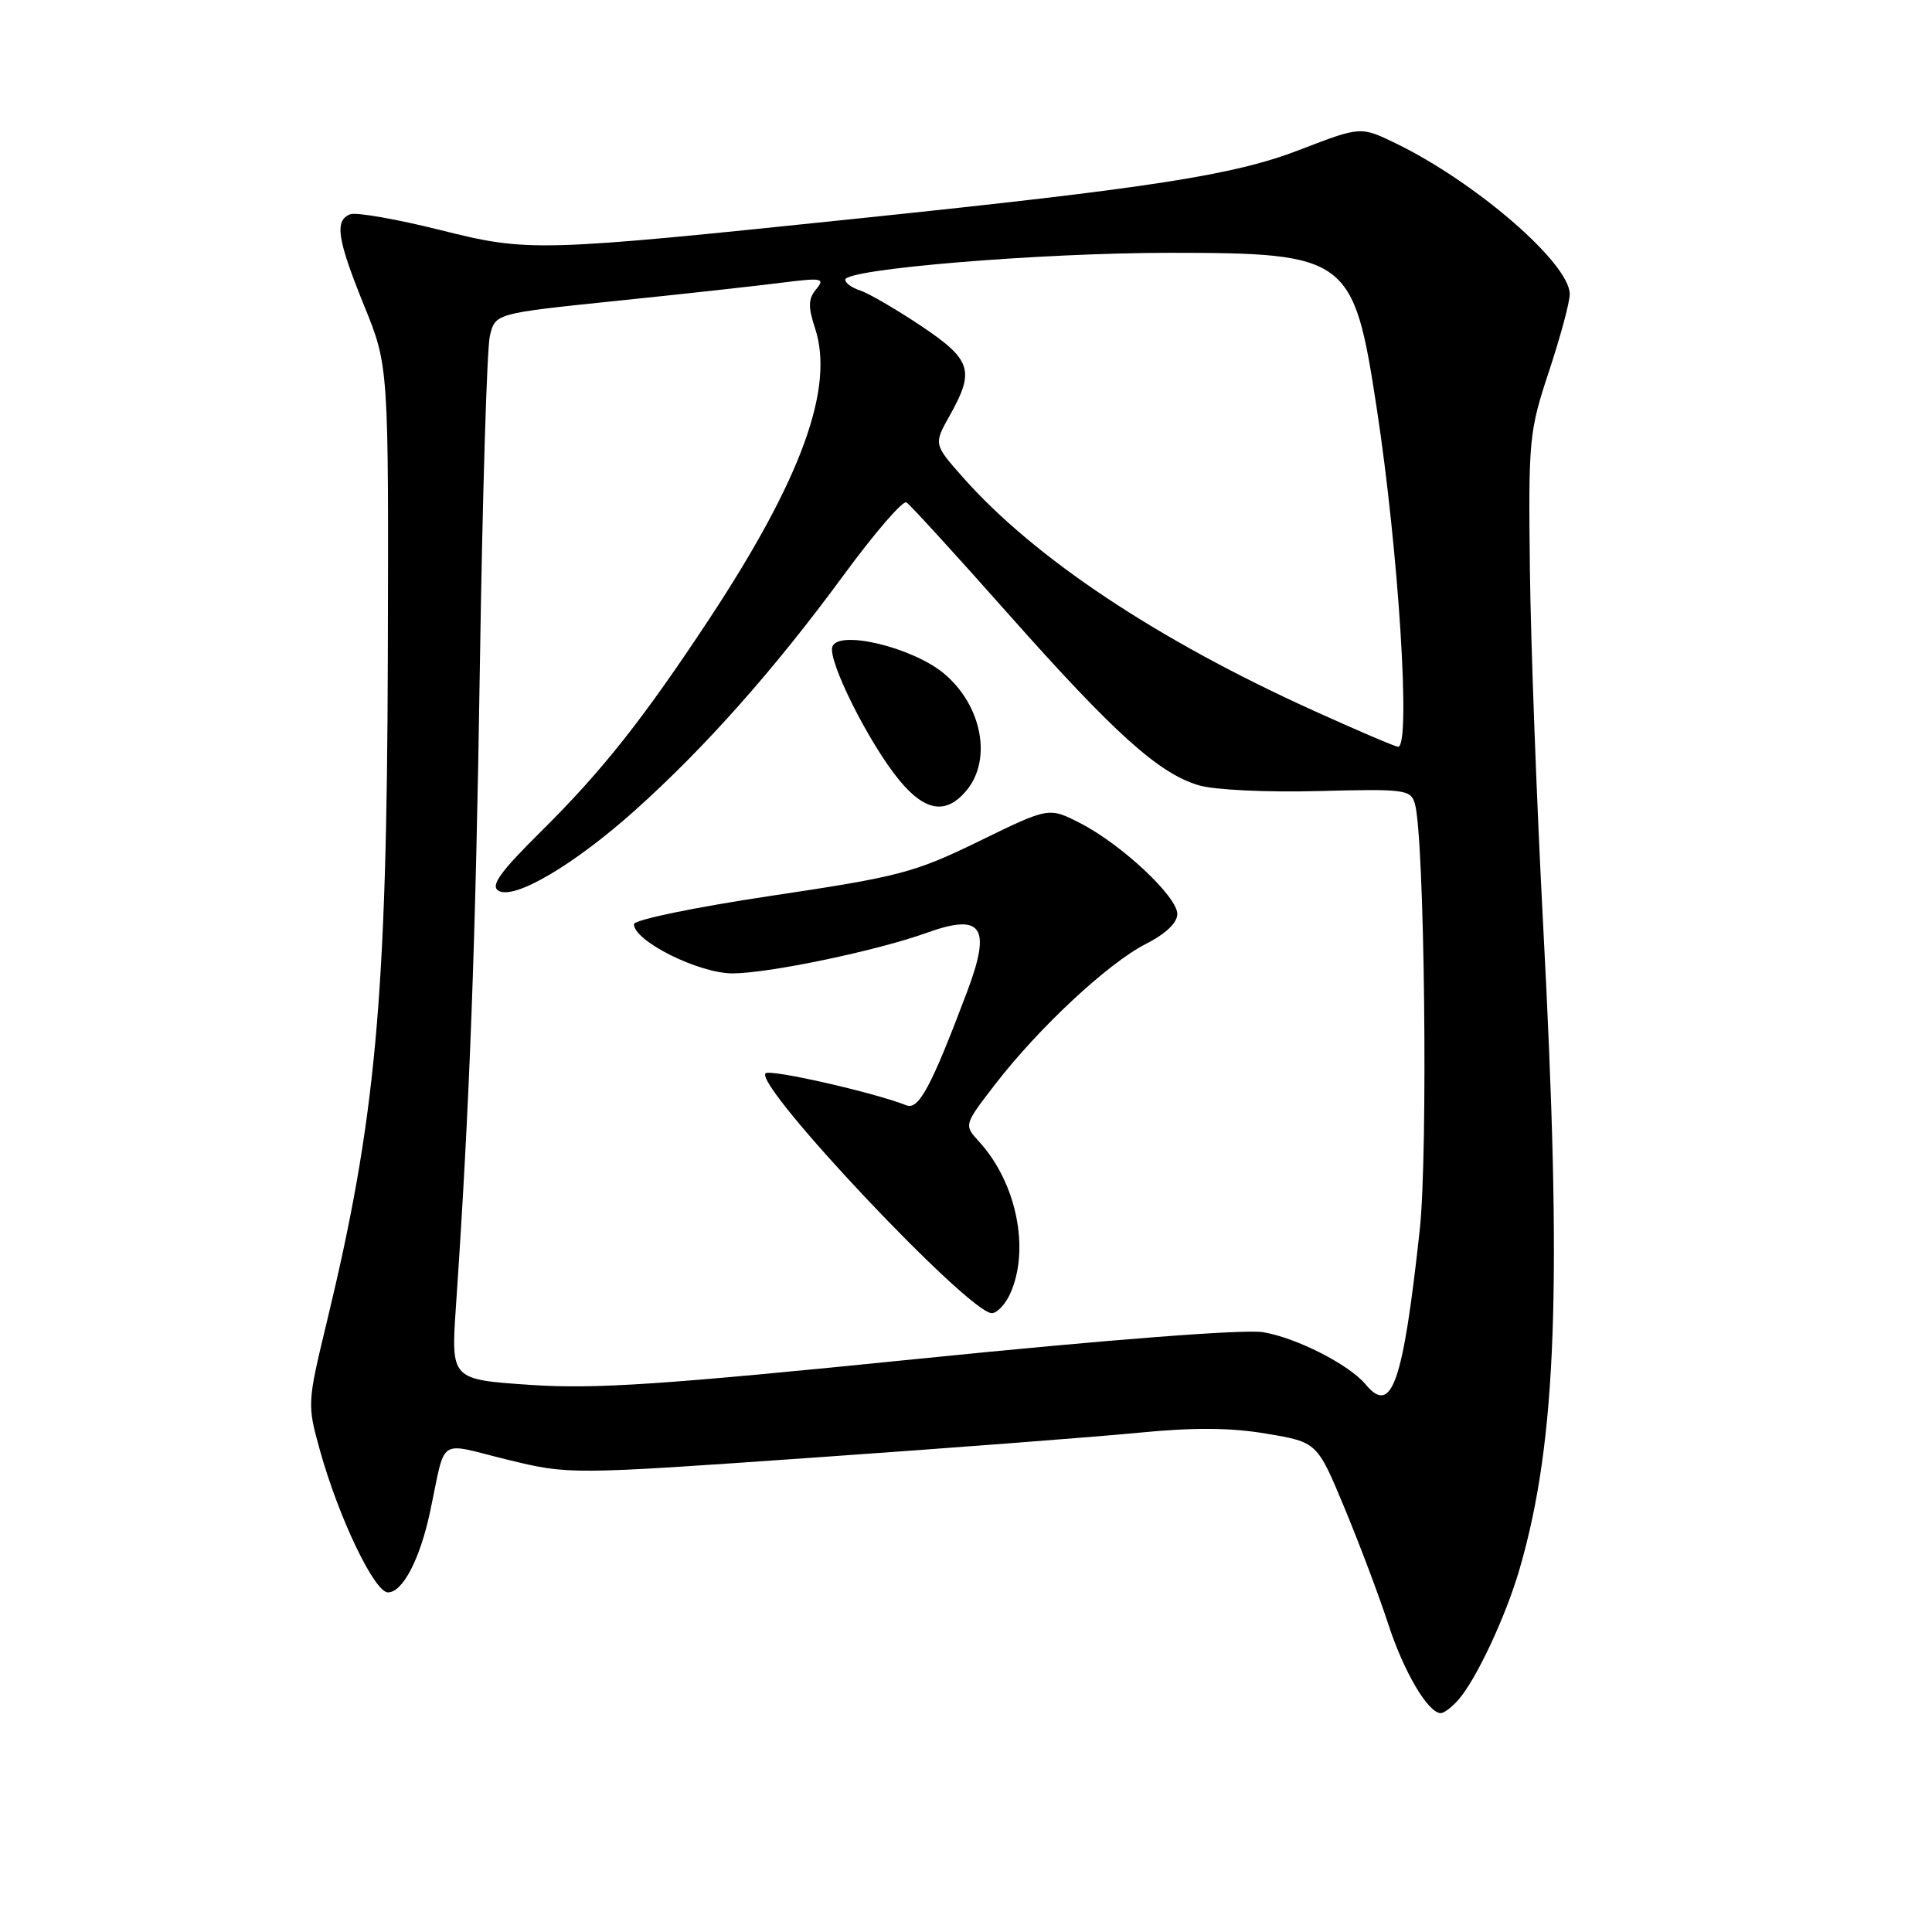 <?xml version="1.0" encoding="UTF-8" standalone="no"?>
<!DOCTYPE svg PUBLIC "-//W3C//DTD SVG 1.1//EN" "http://www.w3.org/Graphics/SVG/1.1/DTD/svg11.dtd" >
<svg xmlns="http://www.w3.org/2000/svg" xmlns:xlink="http://www.w3.org/1999/xlink" version="1.1" viewBox="0 0 256 256">
 <g >
 <path fill="currentColor"
d=" M 193.23 225.25 C 195.63 222.52 199.58 214.07 201.39 207.77 C 206.28 190.82 207.01 170.50 204.47 122.46 C 203.63 106.56 202.84 85.43 202.72 75.52 C 202.51 58.24 202.61 57.16 205.25 49.20 C 206.76 44.63 208.00 40.04 208.00 38.98 C 208.00 34.91 195.57 24.14 184.90 18.97 C 180.29 16.74 180.29 16.74 172.17 19.87 C 163.52 23.21 152.57 24.91 114.00 28.92 C 71.08 33.39 70.06 33.42 58.30 30.47 C 52.54 29.03 47.19 28.10 46.41 28.39 C 44.30 29.21 44.67 31.67 48.25 40.50 C 51.50 48.50 51.50 48.50 51.39 87.00 C 51.26 132.41 49.80 148.31 43.28 175.27 C 40.72 185.87 40.71 186.13 42.37 192.10 C 44.86 201.06 49.61 211.00 51.41 211.00 C 53.35 211.00 55.64 206.62 56.98 200.35 C 59.15 190.19 57.80 191.11 67.18 193.40 C 75.42 195.41 75.42 195.41 107.96 193.13 C 125.86 191.88 145.14 190.40 150.81 189.85 C 158.16 189.13 163.04 189.16 167.82 189.97 C 174.53 191.10 174.53 191.10 178.15 199.80 C 180.14 204.59 182.75 211.51 183.95 215.20 C 186.02 221.55 189.23 227.00 190.92 227.00 C 191.34 227.00 192.38 226.21 193.23 225.25 Z  M 180.95 183.44 C 178.77 180.81 171.72 177.23 167.34 176.52 C 164.80 176.12 147.03 177.49 121.91 180.03 C 87.67 183.50 78.86 184.09 70.20 183.50 C 59.76 182.79 59.76 182.79 60.41 173.15 C 62.23 146.55 63.03 124.93 63.59 88.00 C 63.93 65.72 64.52 46.16 64.91 44.51 C 65.62 41.53 65.62 41.53 81.56 39.88 C 90.33 38.98 100.20 37.89 103.49 37.47 C 108.93 36.78 109.36 36.86 108.15 38.32 C 107.09 39.60 107.06 40.64 108.00 43.50 C 110.60 51.38 106.19 63.50 93.99 82.00 C 85.19 95.33 79.81 102.13 71.68 110.18 C 66.28 115.53 64.96 117.36 66.04 118.02 C 68.10 119.30 76.07 114.61 84.19 107.33 C 93.46 99.02 102.64 88.67 111.74 76.27 C 115.87 70.64 119.64 66.27 120.11 66.57 C 120.58 66.86 126.64 73.49 133.56 81.30 C 147.70 97.23 153.54 102.49 158.86 104.06 C 160.91 104.67 167.84 105.00 174.70 104.82 C 186.19 104.52 186.94 104.62 187.48 106.50 C 188.76 110.95 189.24 152.76 188.12 163.00 C 185.90 183.36 184.41 187.61 180.95 183.44 Z  M 133.84 171.45 C 136.51 165.59 134.71 156.72 129.74 151.28 C 127.71 149.06 127.71 149.06 131.87 143.67 C 137.66 136.17 146.79 127.66 151.79 125.10 C 154.45 123.75 156.00 122.28 156.00 121.11 C 156.00 118.79 148.55 111.83 143.09 109.05 C 138.98 106.95 138.98 106.95 129.74 111.46 C 121.17 115.64 119.18 116.16 102.25 118.69 C 92.04 120.22 84.00 121.88 84.00 122.46 C 84.01 124.71 92.63 129.00 97.10 128.98 C 101.97 128.95 116.15 125.99 122.77 123.61 C 130.17 120.95 131.41 122.79 128.11 131.51 C 123.39 144.01 121.73 147.11 120.10 146.46 C 115.83 144.76 102.04 141.63 101.44 142.22 C 99.87 143.80 128.36 174.00 131.42 174.00 C 132.11 174.00 133.20 172.85 133.84 171.45 Z  M 128.06 104.75 C 131.50 100.63 130.10 93.41 125.05 89.22 C 120.90 85.78 111.16 83.43 110.30 85.67 C 109.61 87.45 115.16 98.53 119.16 103.38 C 122.59 107.54 125.37 107.97 128.06 104.75 Z  M 174.00 94.14 C 153.28 84.75 137.08 73.96 127.60 63.26 C 123.71 58.86 123.71 58.86 125.85 55.05 C 129.20 49.09 128.74 47.66 121.98 43.14 C 118.66 40.93 115.06 38.84 113.98 38.49 C 112.89 38.15 112.00 37.50 112.00 37.06 C 112.00 35.64 137.90 33.50 155.00 33.50 C 178.60 33.50 179.37 34.07 182.41 54.00 C 185.33 73.06 186.97 99.06 185.25 98.95 C 184.84 98.93 179.78 96.76 174.00 94.14 Z "/>
</g>
</svg>